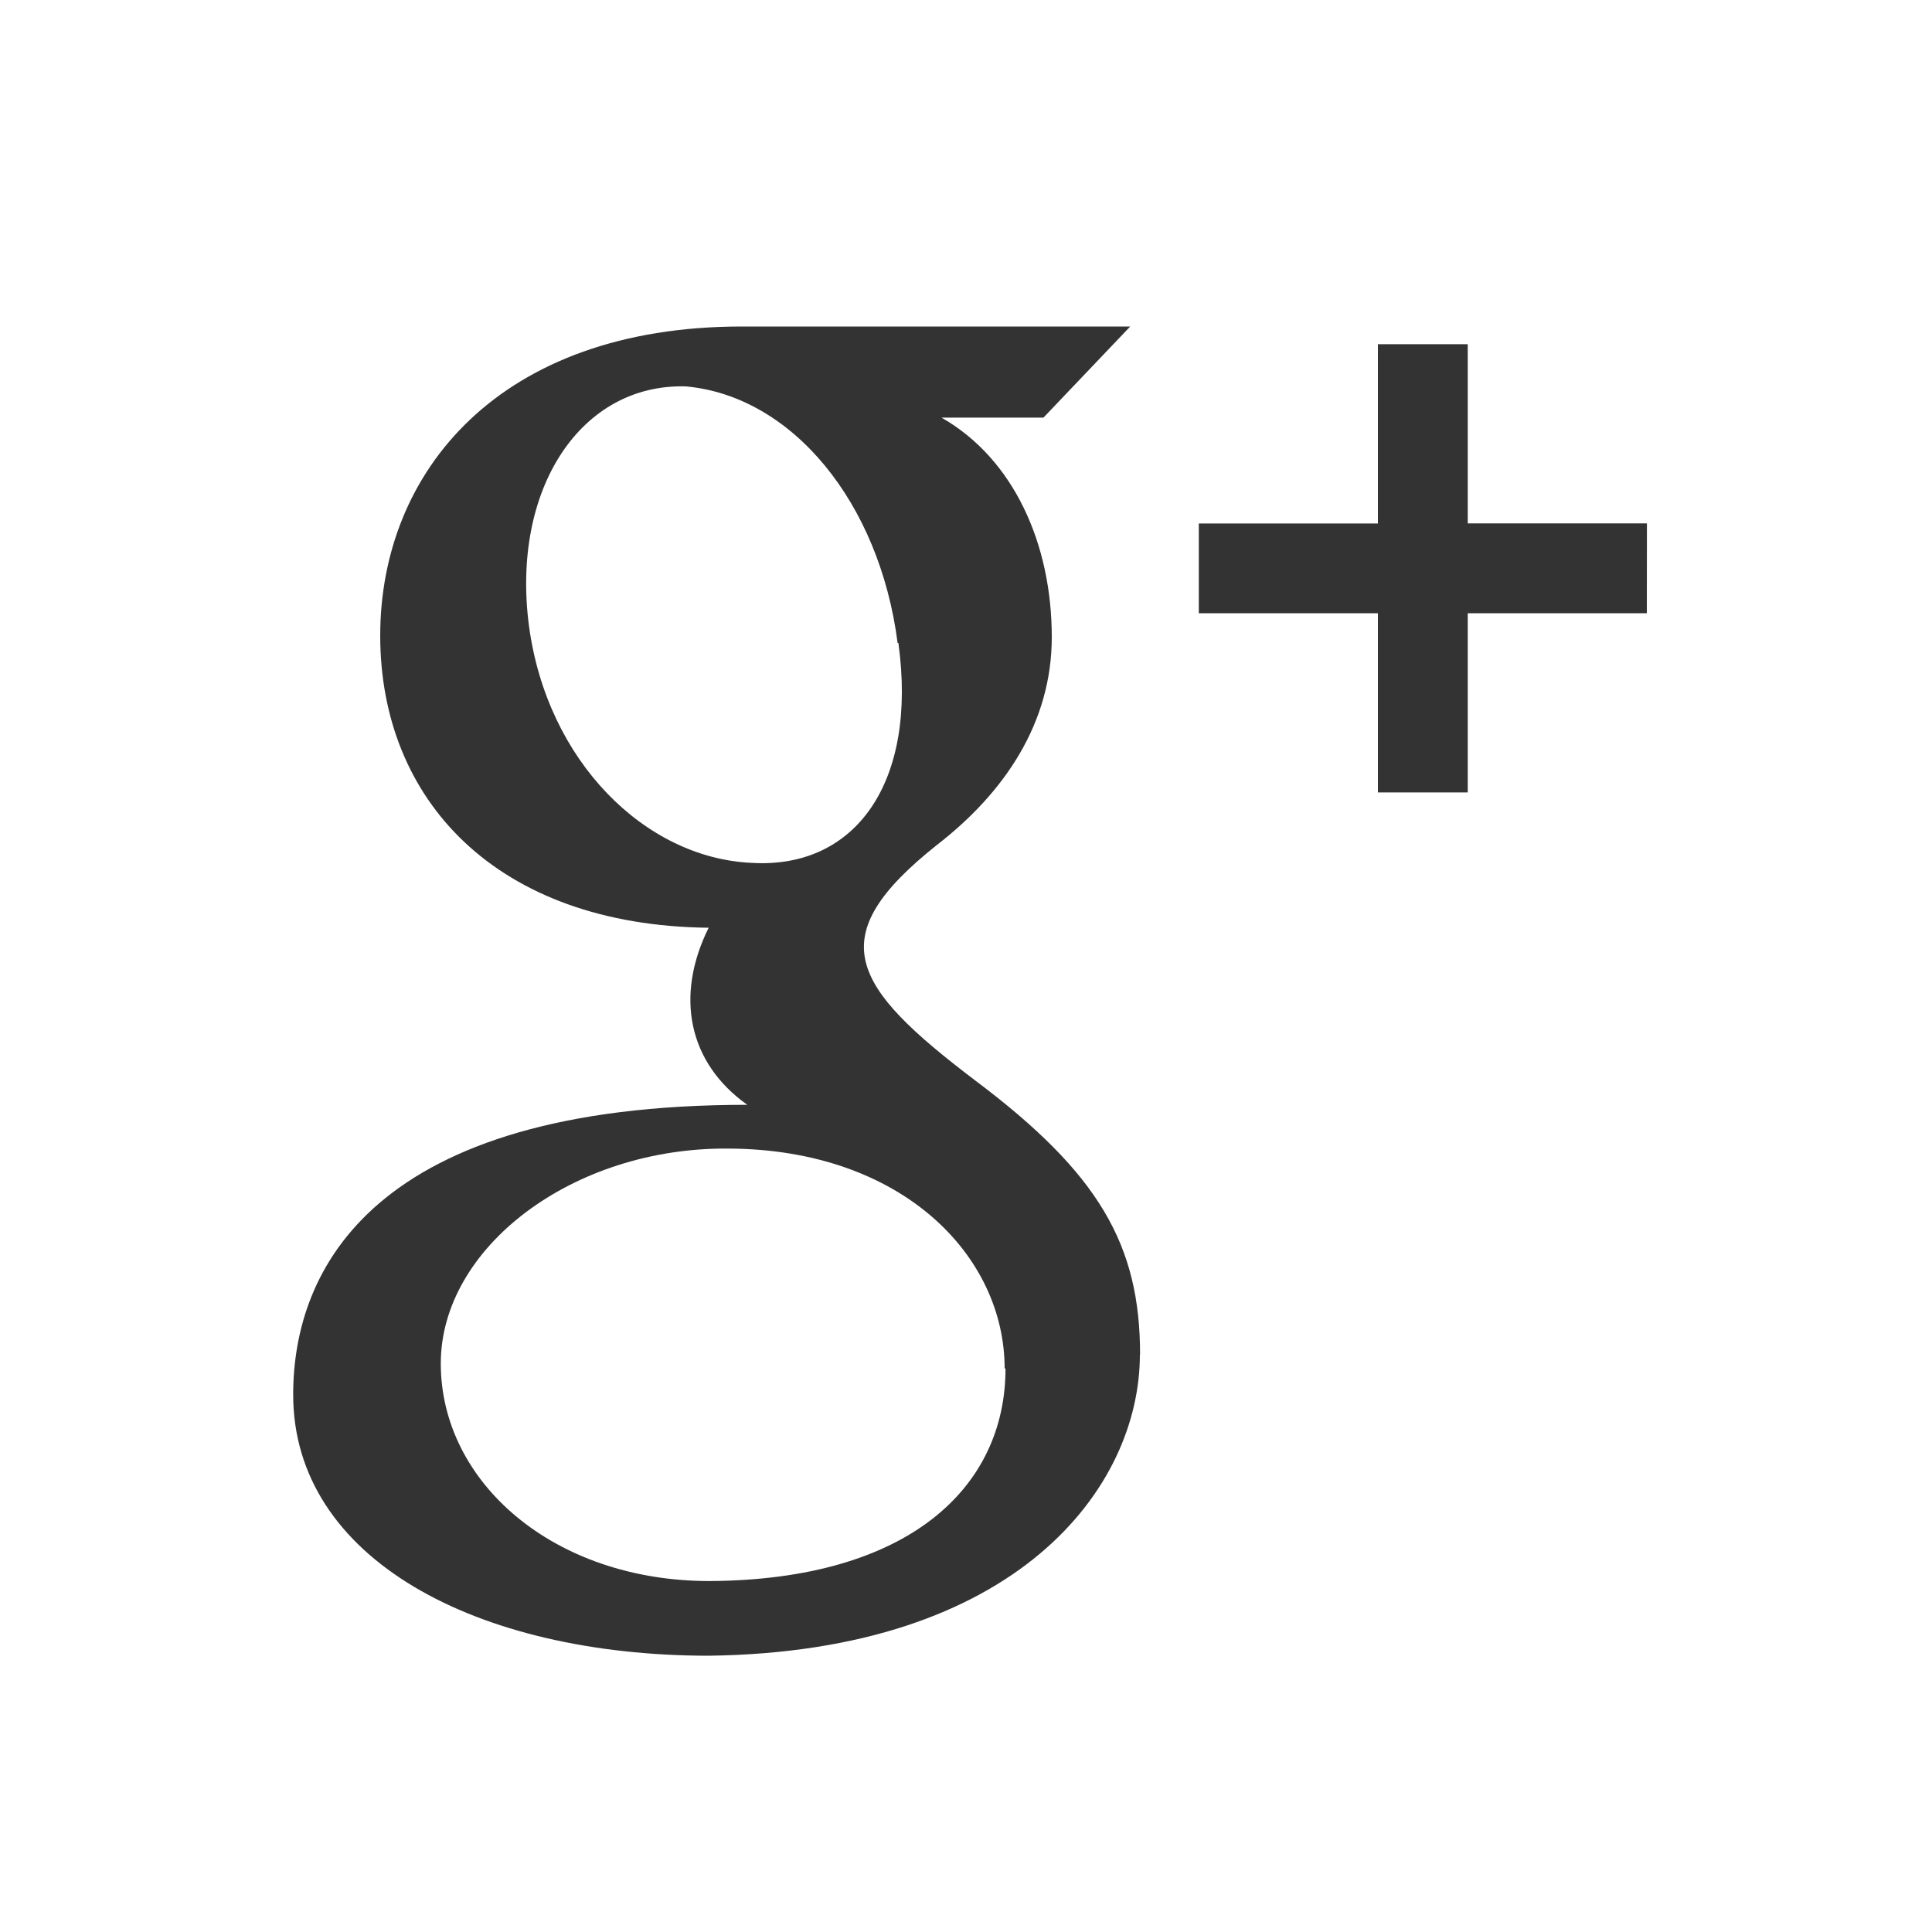 <?xml version="1.0" encoding="utf-8"?>
<!-- Generator: Adobe Illustrator 15.1.0, SVG Export Plug-In . SVG Version: 6.00 Build 0)  -->
<!DOCTYPE svg PUBLIC "-//W3C//DTD SVG 1.1//EN" "http://www.w3.org/Graphics/SVG/1.1/DTD/svg11.dtd">
<svg version="1.1" id="Layer_1" xmlns="http://www.w3.org/2000/svg" xmlns:xlink="http://www.w3.org/1999/xlink" x="0px" y="0px"
	 width="20px" height="20px" viewBox="0 0 20 20" enable-background="new 0 0 20 20" xml:space="preserve">
<rect x="0" y="0" width="20" height="20" fill="#333333" stroke="none"/>
<path fill="#FFFFFF" d="M10.409,14.167c0,1.229-0.998,2.188-3.063,2.2c-1.615,0-2.783-1.022-2.783-2.252
	c0-1.203,1.369-2.242,2.985-2.225C9.341,11.9,10.4,13,10.4,14.167H10.409z M20,0v20H0V0H20z M11.802,14.023
	c0-1.135-0.424-1.875-1.704-2.836C8.797,10.2,8.5,9.7,9.7,8.746c0.698-0.54,1.188-1.262,1.188-2.15c0-0.969-0.396-1.848-1.142-2.273
	h1.056L11.7,3.38c0,0-3.389,0-4.021,0c-2.512,0-3.743,1.505-3.743,3.2c0,1.7,1.2,3,3.4,3.024c-0.352,0.709-0.21,1.4,0.4,1.833
	c-3.872,0-4.701,1.699-4.701,3c0,1.701,1.9,2.701,4.3,2.703C10.531,17.1,11.8,15.4,11.8,14.023H11.802z M17.049,5.418h-1.855V3.563
	h-0.93v1.856H12.41v0.929h1.854v1.855h0.93V6.348h1.854L17.049,5.418L17.049,5.418z M9.292,6.656C9.105,5.2,8.2,4.1,7.1,4
	C6.016,3.968,5.289,5.058,5.476,6.48c0.188,1.4,1.2,2.4,2.3,2.452C8.855,9,9.5,8.1,9.3,6.656H9.292z"/>
</svg>
